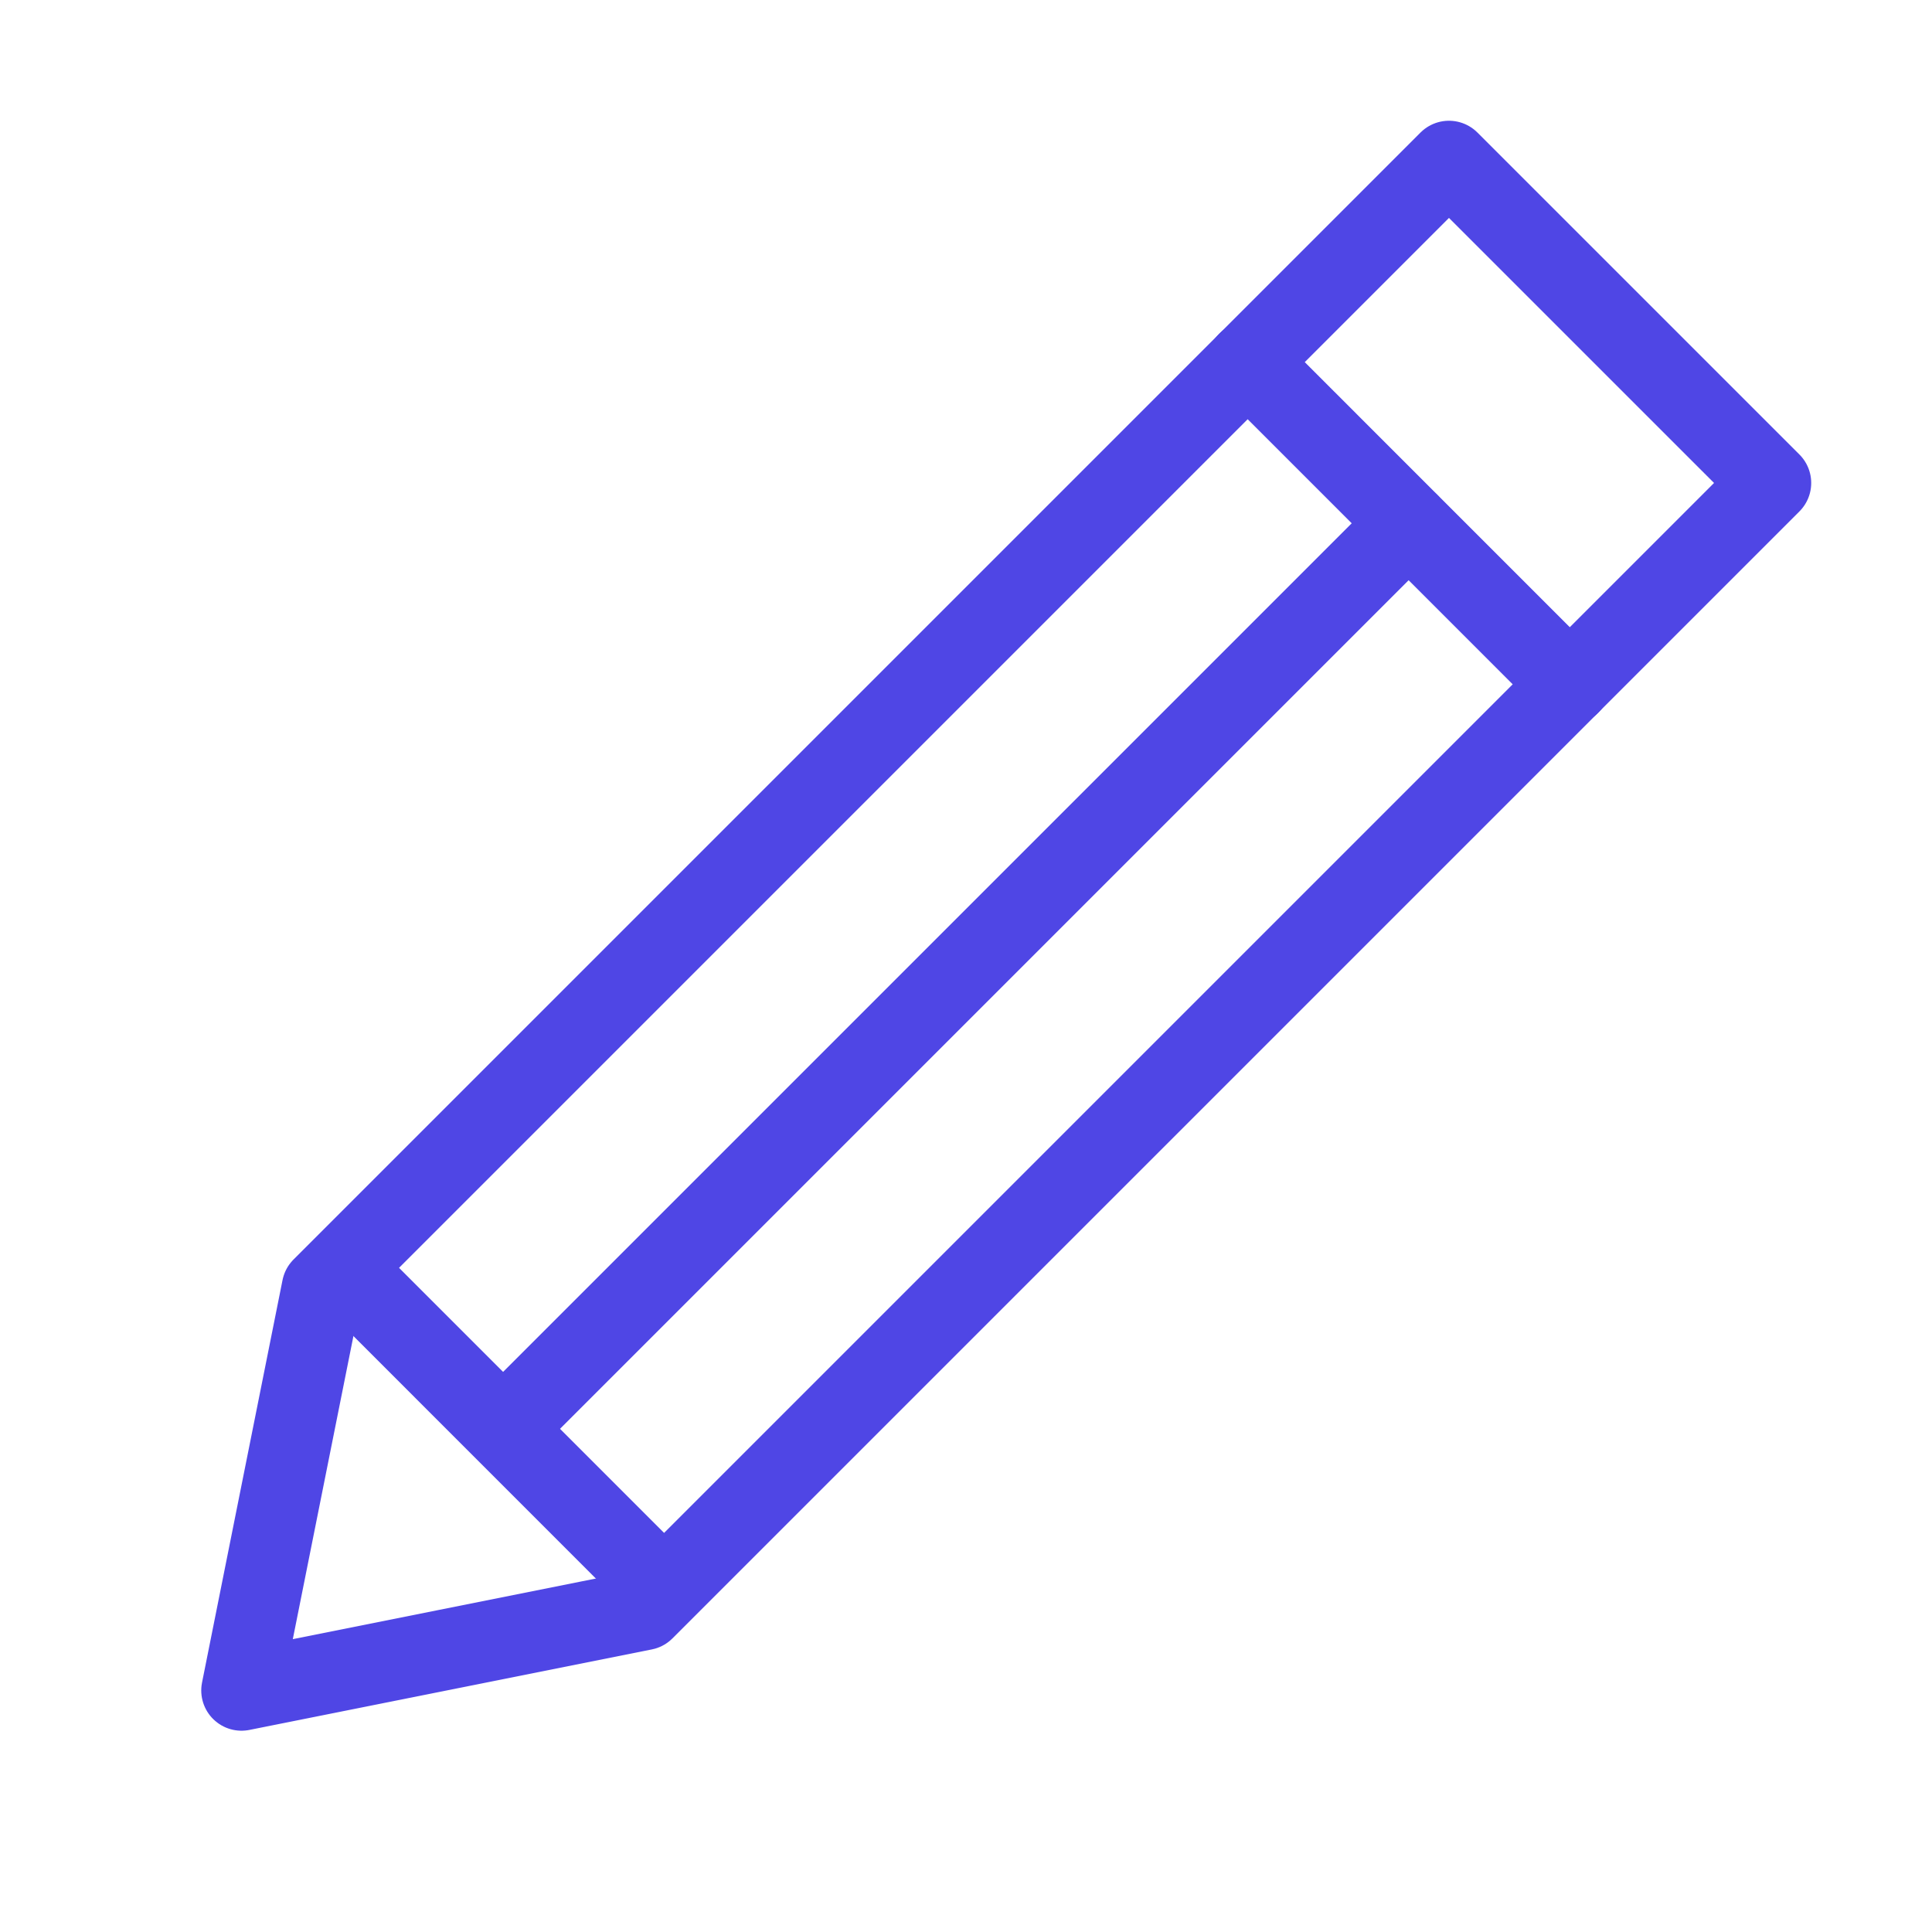 <?xml version="1.0" encoding="UTF-8"?><svg width="38" height="38" viewBox="0 0 48 48" fill="none" xmlns="http://www.w3.org/2000/svg"><g clip-path="url(#icon-63892c0e52696ccc)"><path d="M31 8.999L38.999 16.999" stroke="#4f46e5" stroke-width="2" stroke-linecap="round" stroke-linejoin="round"/><path d="M8 31.999L35.999 4L43.999 11.999L15.999 39.999L6 41.999L8 31.999Z" stroke="#4f46e5" stroke-width="2" stroke-linecap="round" stroke-linejoin="round"/><path d="M31 8.999L38.999 16.999" stroke="#4f46e5" stroke-width="2" stroke-linecap="round" stroke-linejoin="round"/><path d="M9 31.999L15.999 38.999" stroke="#4f46e5" stroke-width="2" stroke-linecap="round" stroke-linejoin="round"/><path d="M12.999 34.999L34.999 12.999" stroke="#4f46e5" stroke-width="2" stroke-linecap="round" stroke-linejoin="round"/></g><defs><clipPath id="icon-63892c0e52696ccc"><rect width="48" height="48" fill="#4f46e5"/></clipPath></defs></svg>